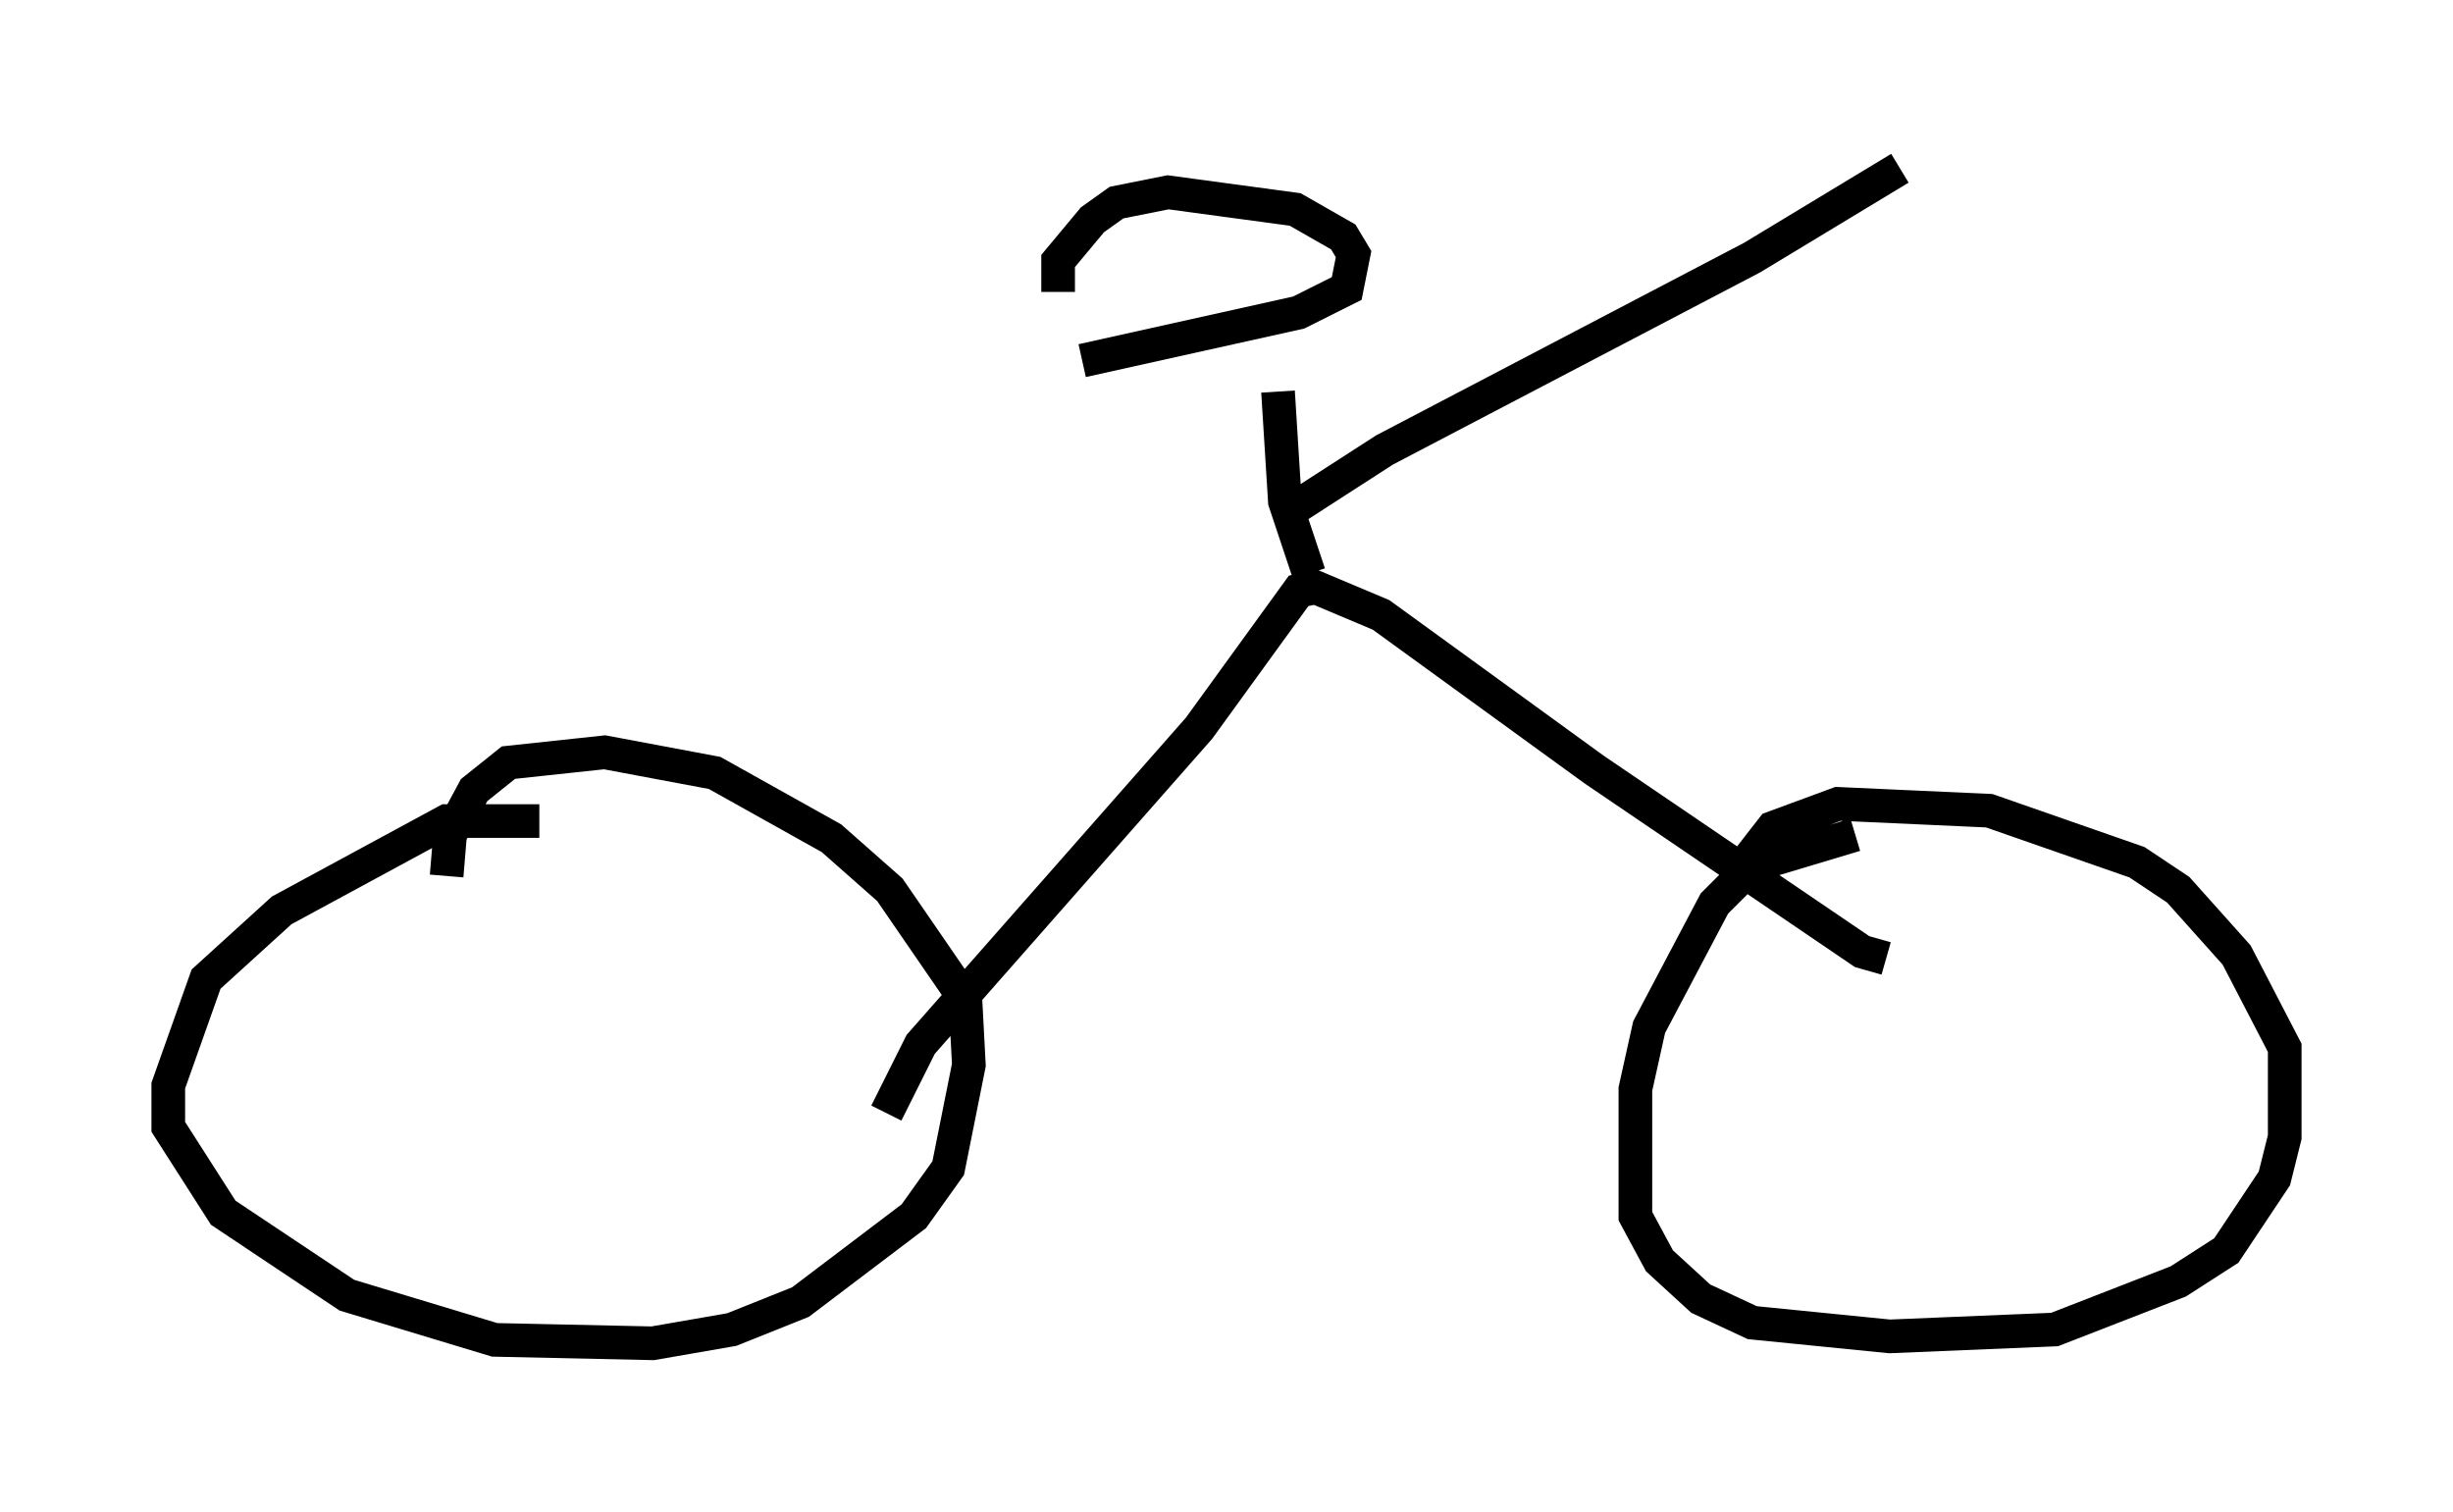 <?xml version="1.0" encoding="utf-8" ?>
<svg baseProfile="full" height="44.913" version="1.1" width="72.884" xmlns="http://www.w3.org/2000/svg" xmlns:ev="http://www.w3.org/2001/xml-events" xmlns:xlink="http://www.w3.org/1999/xlink"><defs /><rect fill="white" height="44.913" width="72.884" x="0" y="0" /><path d="M17.352, 25.621 m-1.327, -1.225 l-2.756, 0.0 -4.9, 2.654 l-2.246, 2.042 -1.123, 3.165 l0.0, 1.225 1.633, 2.552 l3.675, 2.45 4.39, 1.327 l4.696, 0.102 2.348, -0.408 l2.042, -0.817 3.369, -2.552 l1.021, -1.429 0.613, -3.063 l-0.102, -1.94 -2.246, -3.267 l-1.735, -1.531 -3.471, -1.94 l-3.267, -0.613 -2.858, 0.306 l-1.021, 0.817 -0.715, 1.327 l-0.102, 1.225 m41.855, -1.225 l-3.063, 0.919 -1.123, 1.123 l-1.94, 3.675 -0.408, 1.838 l0.0, 3.777 0.715, 1.327 l1.225, 1.123 1.531, 0.715 l4.083, 0.408 4.9, -0.204 l3.675, -1.429 1.429, -0.919 l1.429, -2.144 0.306, -1.225 l0.0, -2.654 -1.429, -2.756 l-1.735, -1.94 -1.225, -0.817 l-4.39, -1.531 -4.492, -0.204 l-1.94, 0.715 -0.715, 0.919 m-25.623, 7.554 l1.021, -2.042 8.269, -9.392 l2.96, -4.083 0.51, -0.102 l1.94, 0.817 6.329, 4.594 l7.963, 5.41 0.715, 0.204 m-17.15, -11.433 l-0.715, -2.144 -0.204, -3.267 m-5.819, -0.919 l6.431, -1.429 1.429, -0.715 l0.204, -1.021 -0.306, -0.51 l-1.429, -0.817 -3.777, -0.51 l-1.531, 0.306 -0.715, 0.51 l-1.021, 1.225 0.0, 0.919 m6.533, 6.738 l3.165, -2.042 10.923, -5.717 l4.39, -2.654 " fill="none" stroke="black" stroke-width="1" /></svg>